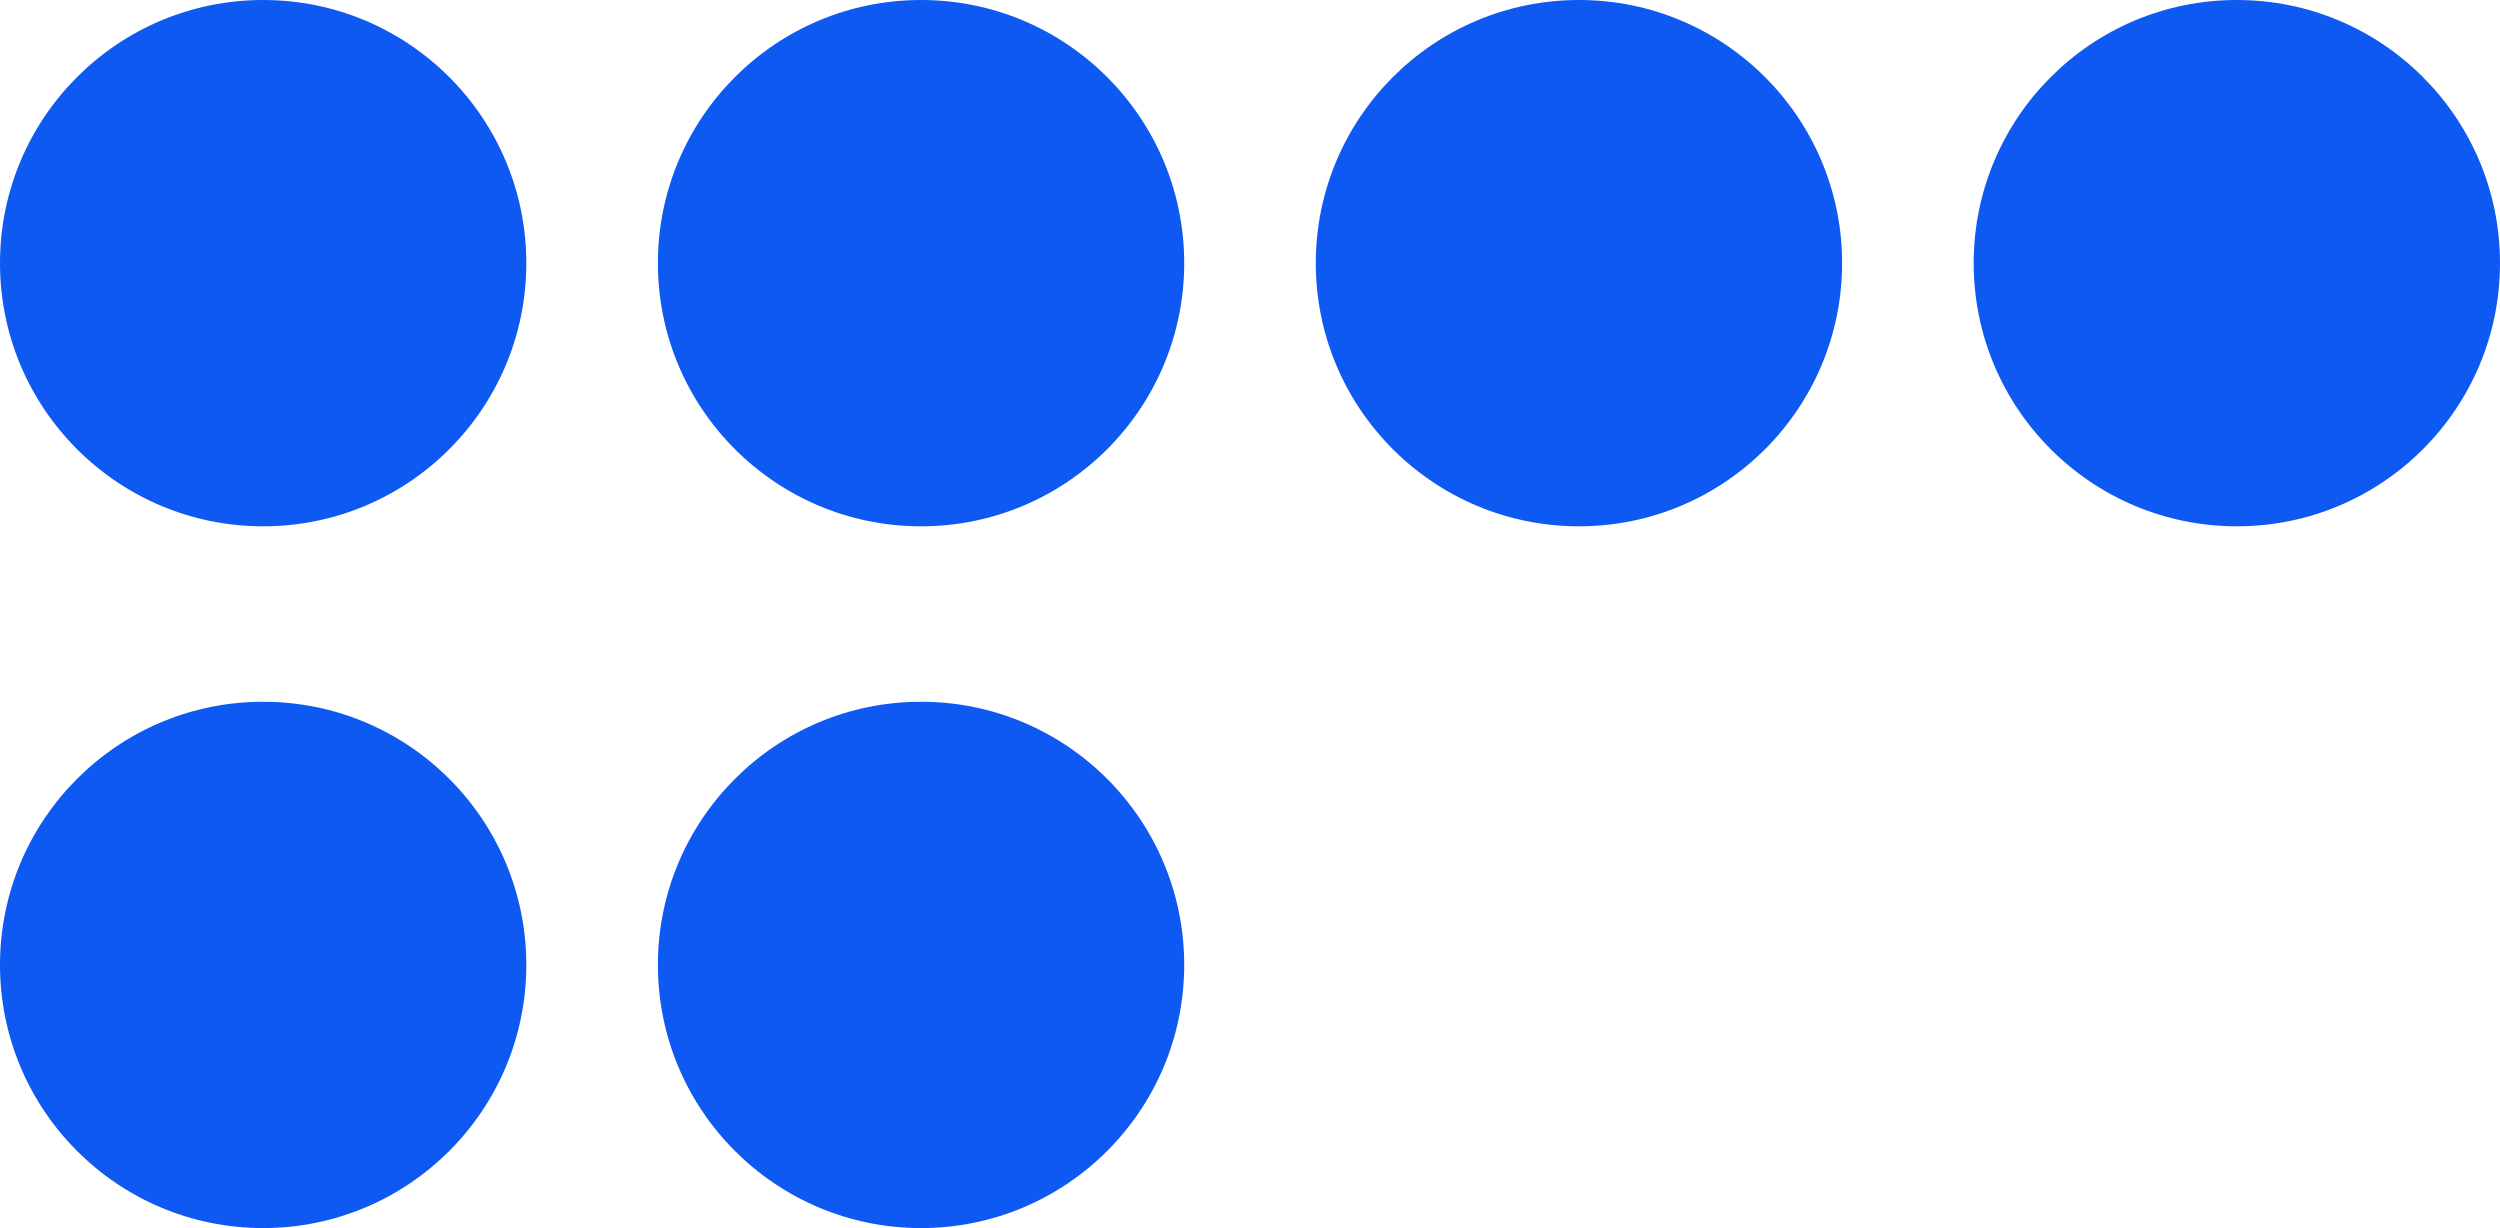 <svg width="57" height="28" viewBox="0 0 57 28" fill="none" xmlns="http://www.w3.org/2000/svg">
<g id="Group 429">
<circle id="Ellipse 110" cx="6" cy="6" r="6" transform="matrix(1 0 0 -1 45 12)" fill="#0E59F2"/>
<circle id="Ellipse 111" cx="6" cy="6" r="6" transform="matrix(1 0 0 -1 15 12)" fill="#0E59F2"/>
<circle id="Ellipse 115" cx="6" cy="6" r="6" transform="matrix(1 0 0 -1 15 28)" fill="#0E59F2"/>
<circle id="Ellipse 113" cx="6" cy="6" r="6" transform="matrix(1 0 0 -1 0 12)" fill="#0E59F2"/>
<circle id="Ellipse 116" cx="6" cy="6" r="6" transform="matrix(1 0 0 -1 0 28)" fill="#0E59F2"/>
<circle id="Ellipse 112" cx="6" cy="6" r="6" transform="matrix(1 0 0 -1 30 12)" fill="#0E59F2"/>
</g>
</svg>
